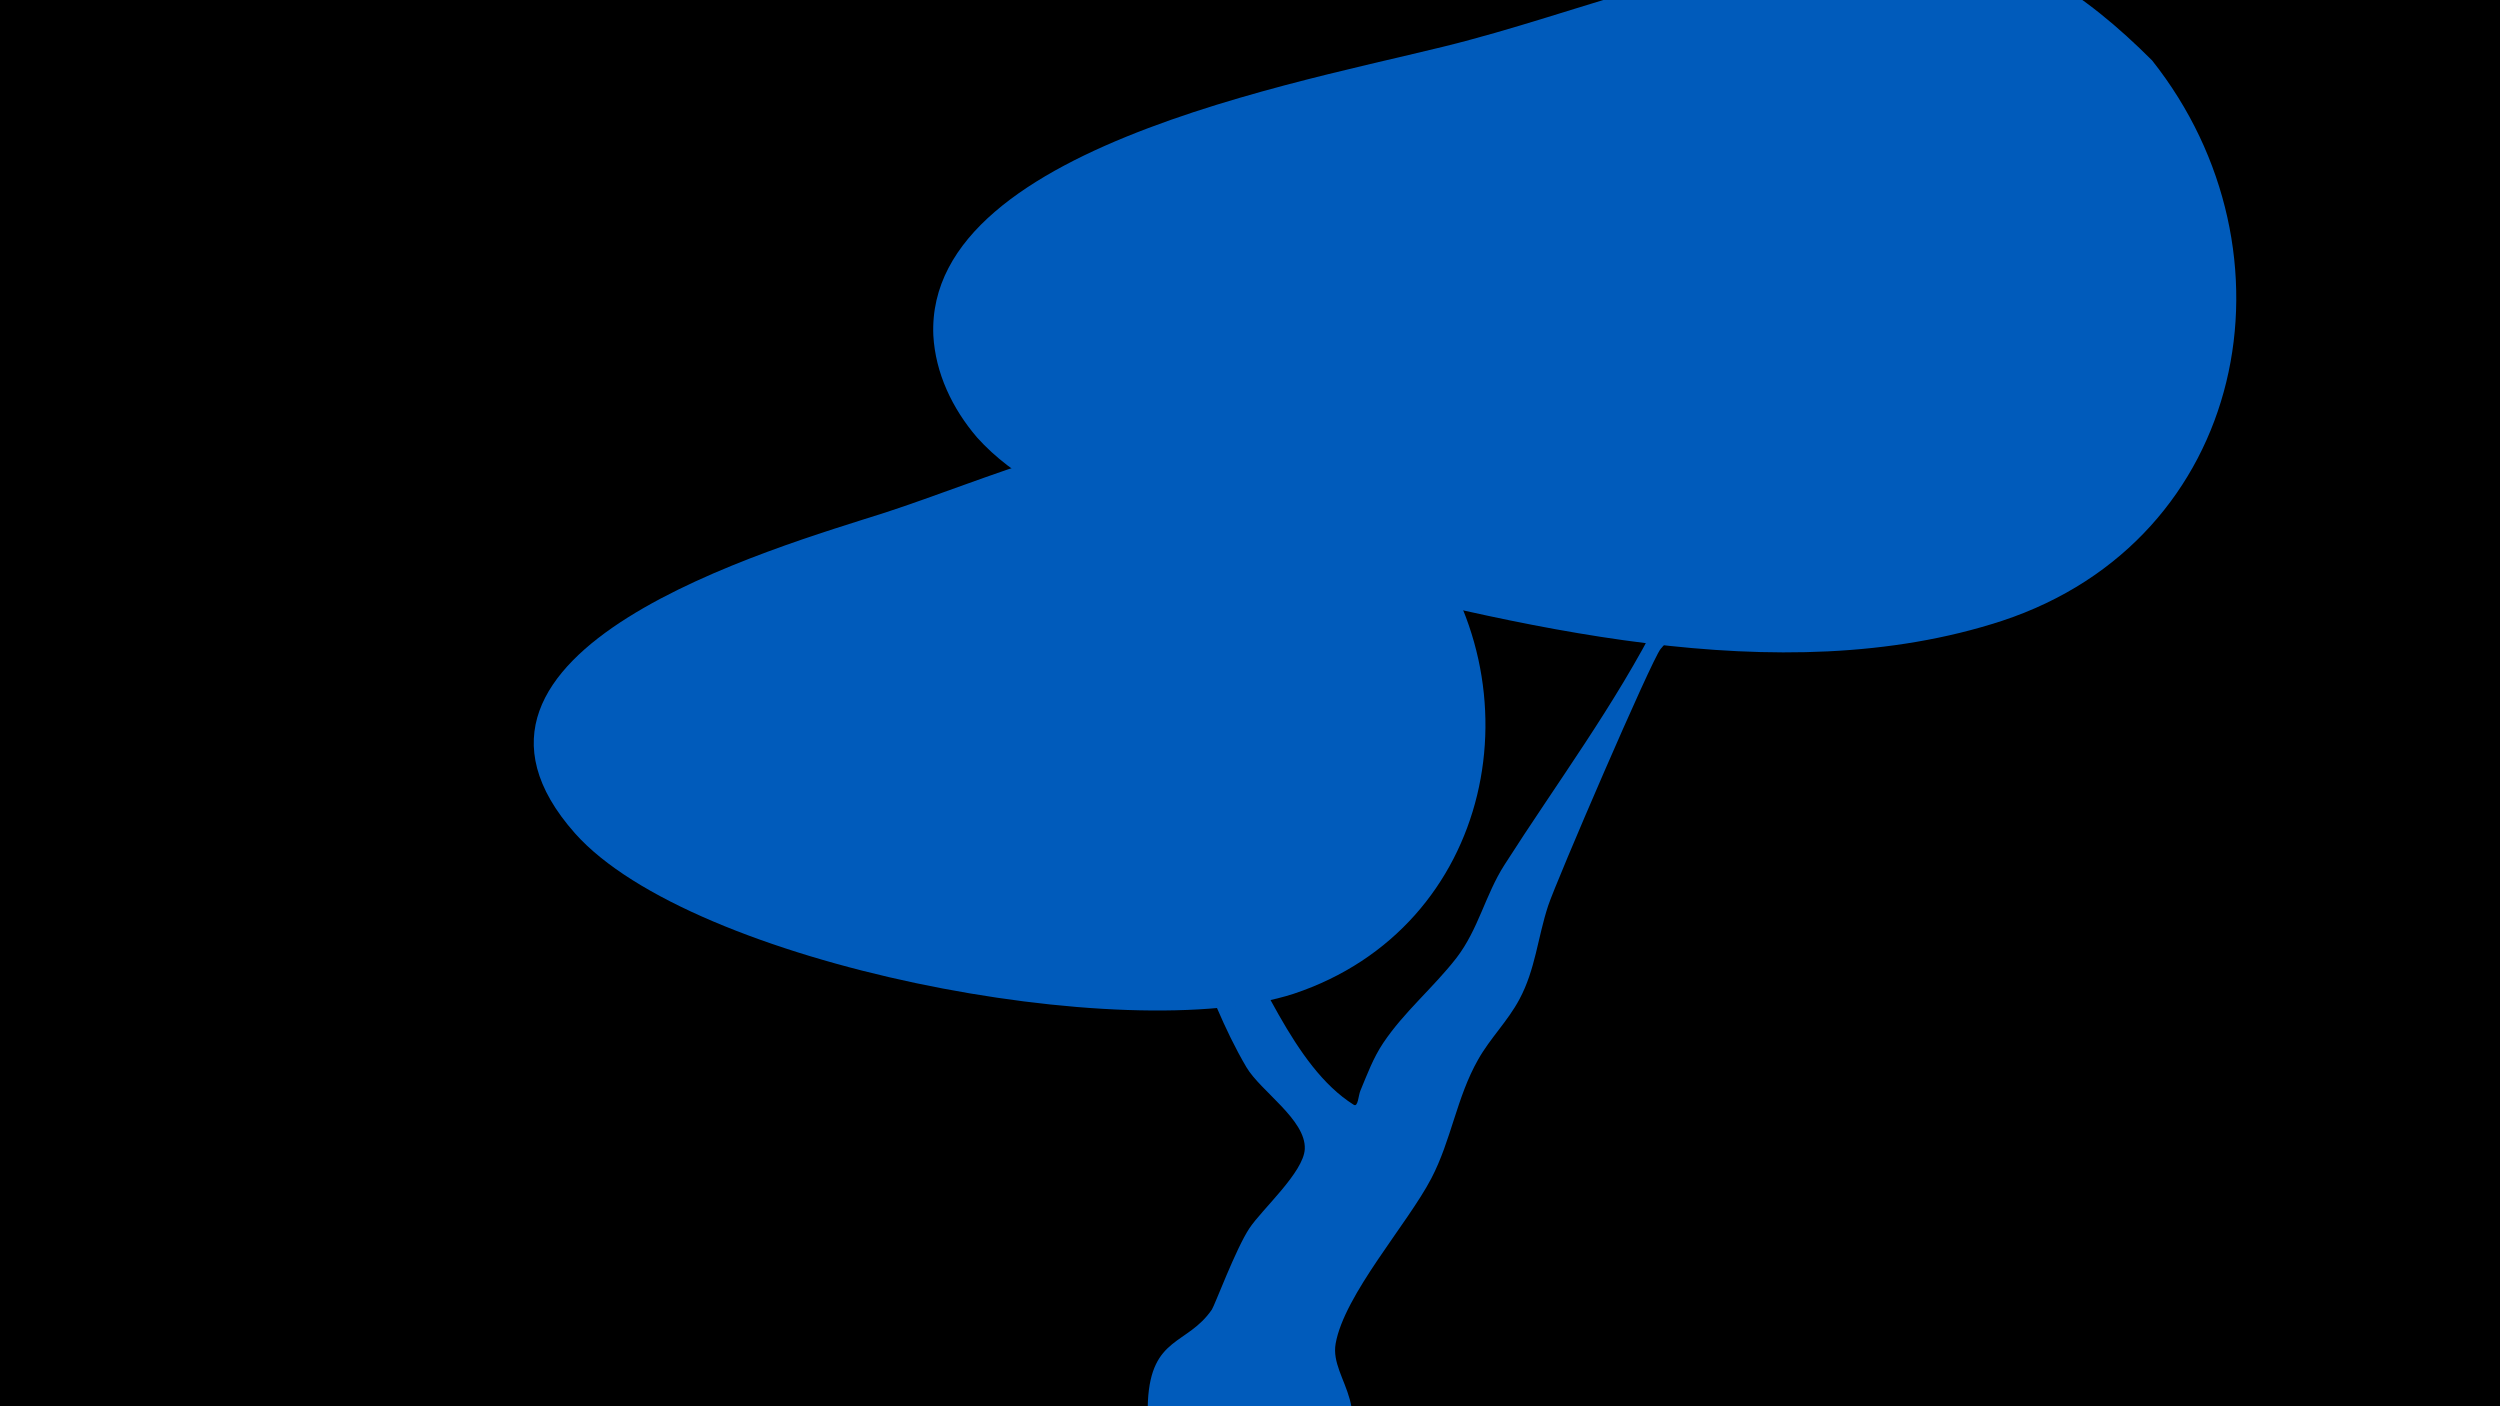 <svg width="1200" height="675" viewBox="-500 -500 1200 675" xmlns="http://www.w3.org/2000/svg"><path d="M-500-500h1200v675h-1200z" fill="#000"/><path d="M2-145.2c1.8-6.6 11.9 7 16.9 11.7 23.2 22.3 48.6 43.9 66.9 70.7 18.9 27.6 34.5 74.6 64 93.1 2.1 1.3 2.2-4.5 3.2-6.8 3.3-7.9 6.1-15.6 10.9-22.8 10.1-15.1 24.1-26.6 35.2-40.9 10.6-13.8 13.8-30.2 23-44.6 25.1-39.3 53.2-76.9 74.4-118.8 41.2-81.6 8.5-56.1 82.5-149.5 11.8-14.8 44.7-14.7 38.7 11.2-4.5 19.4-25.7 34.1-37.2 48.6-15.8 20-20.4 43.2-34.1 63.3-12.6 18.6-35.2 24.4-49.3 41.5-4.4 5.3-50.2 111.7-54 123.3-5 15.2-6.1 30.6-13.8 44.9-5.6 10.5-14 18.6-19.8 28.9-10.3 18.1-12.9 38.8-22.5 57.1-11.3 21.7-41.8 55.8-45.9 79.3-3.1 17.7 22.8 32.6-4.7 63-30.2 33.4-87.7 9.6-85.4-35.4 1.6-31.3 18.9-26.8 30.7-44 1.4-2.1 11.5-29.2 18-39 6.1-9.2 26.1-26.9 26.6-38.1 0.6-14-21.2-27.7-28-39.2-22-37.4-27.8-76.6-56.5-111-3.9-4.7-42.2-37.6-39.8-46.5z"  fill="#005bbb" /><path d="M533-471c-32-32-68-57-114-59-61-3-153 33-213 49-65 18-262 48-258 142 1 18 9 35 21 49 35 39 104 51 152 63 105 27 233 60 340 25 118-39 145-177 72-269z"  fill="#005bbb" /><path d="M180-245c-27-27-56-47-95-49-53-3-111 24-160 40-53 17-227 66-149 154 56 63 265 103 345 77 96-32 119-148 59-222z"  fill="#005bbb" /></svg>